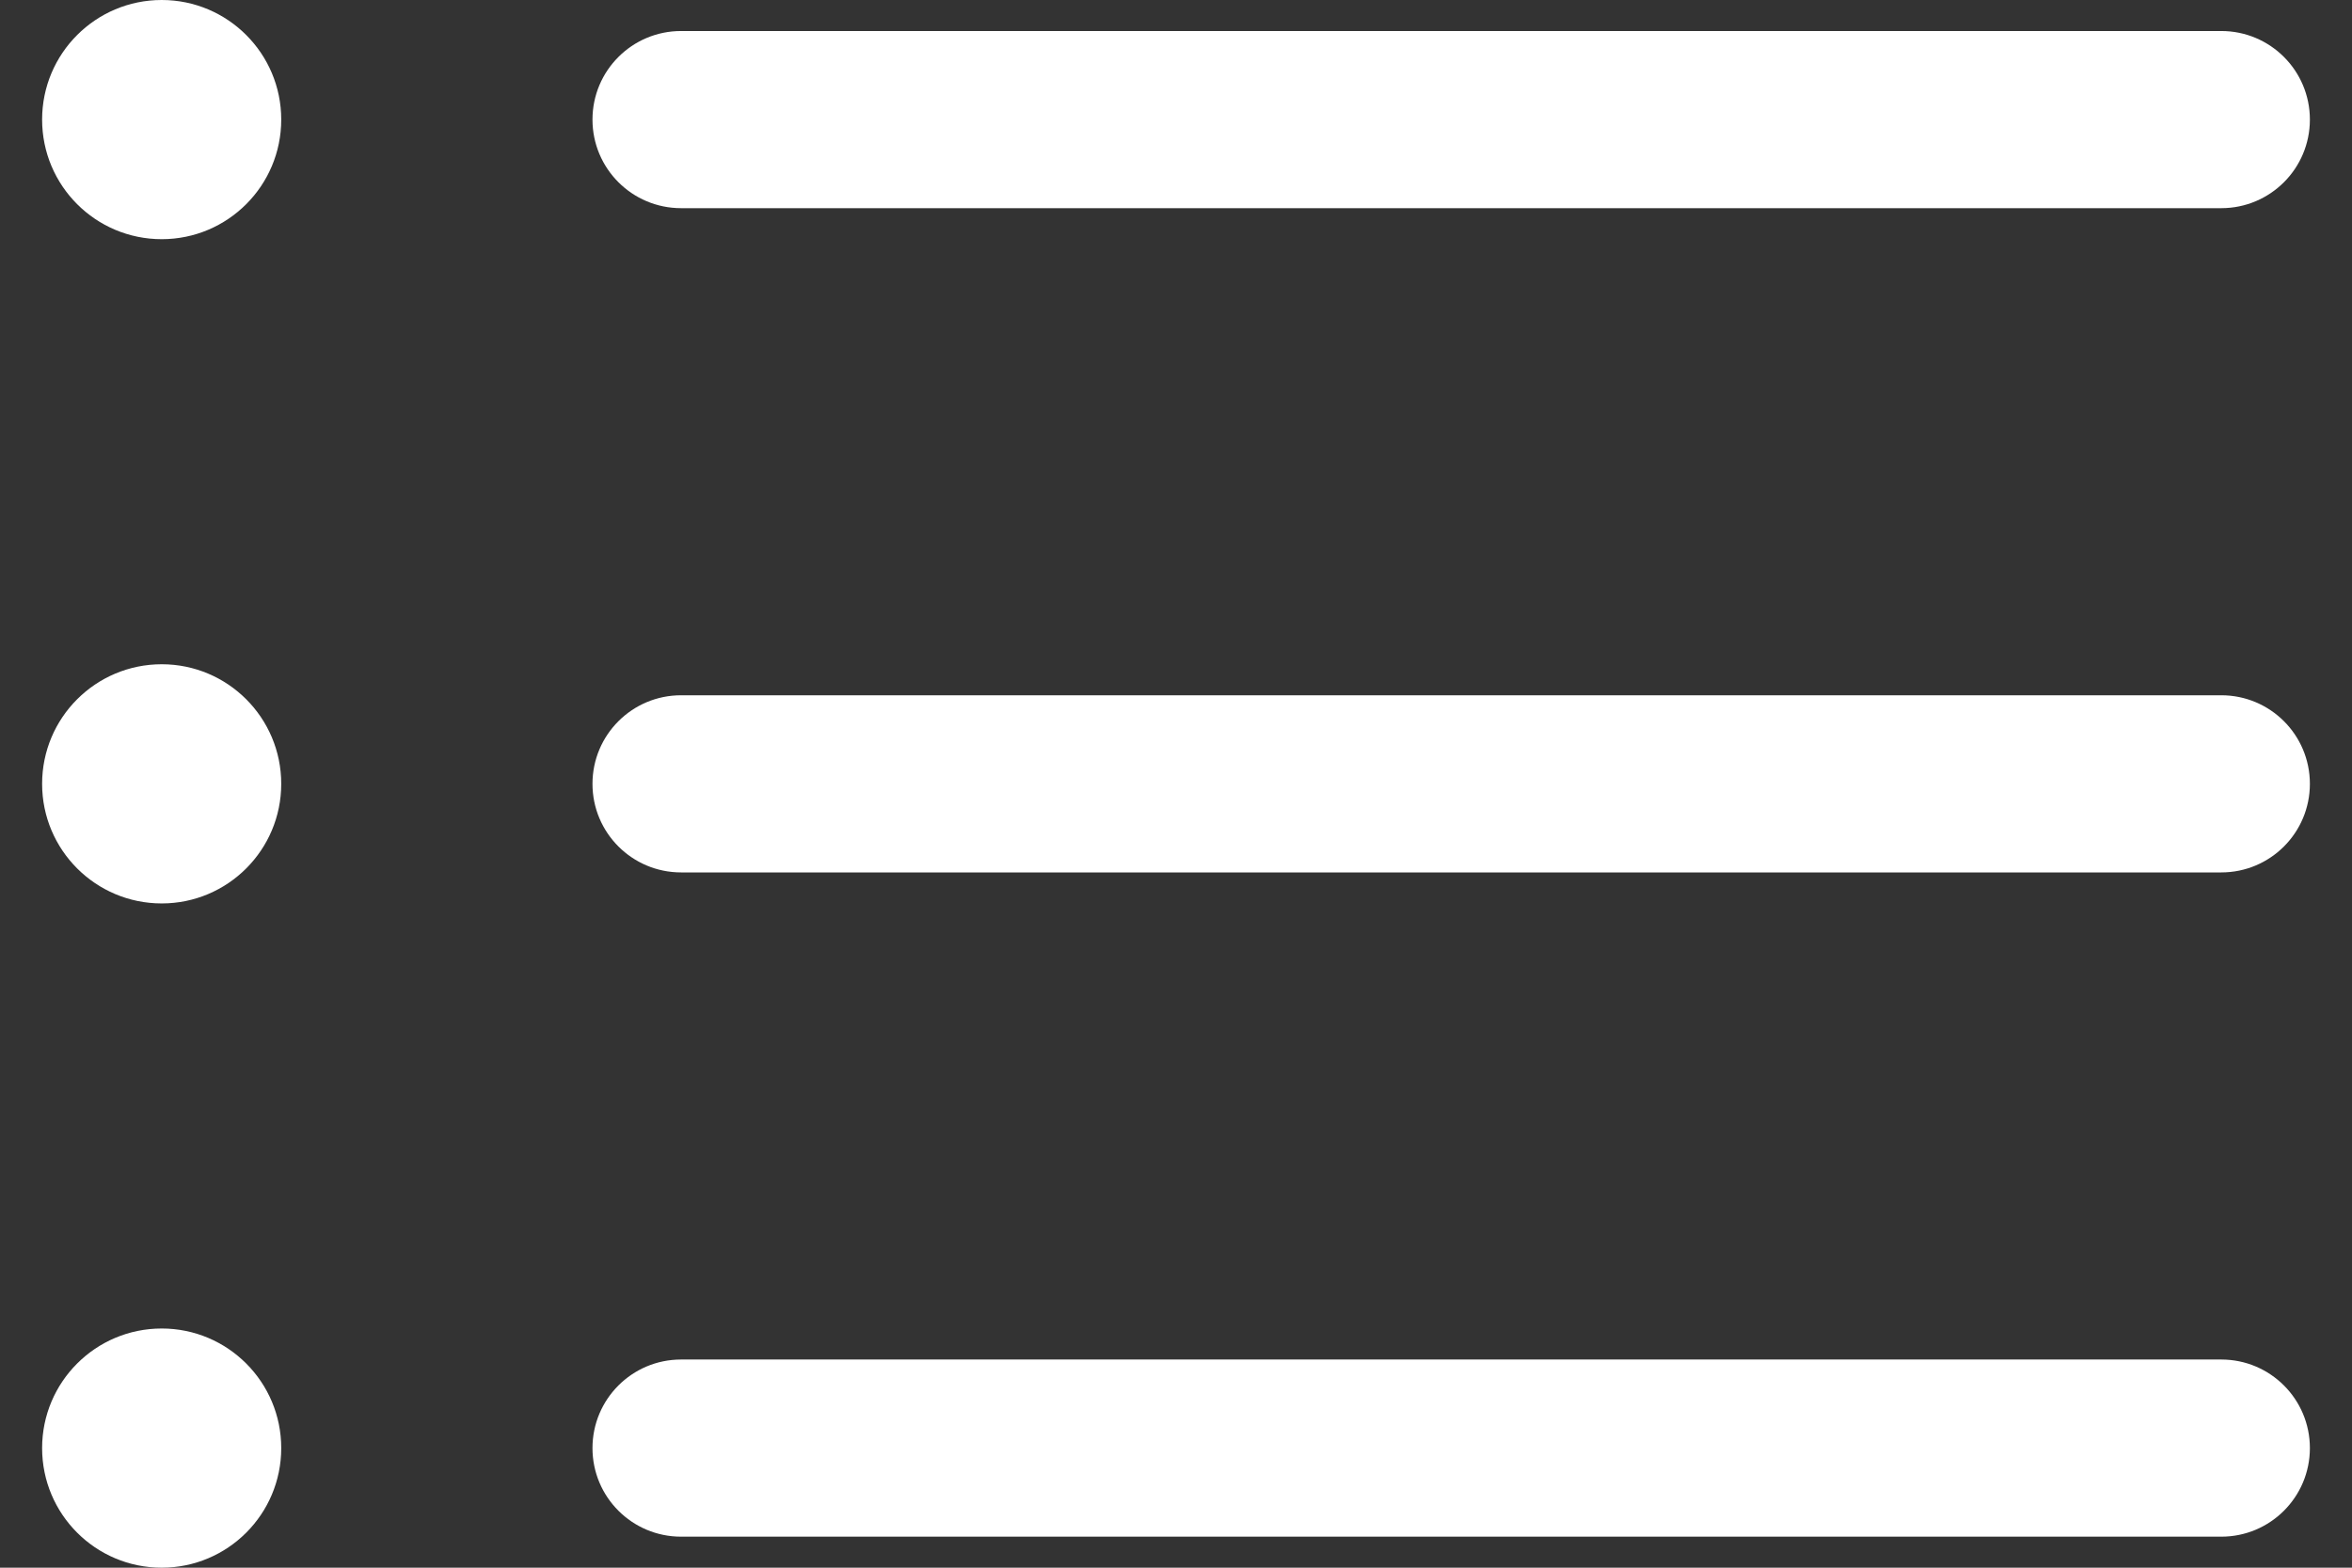 <svg width="21" height="14" viewBox="0 0 21 14" fill="none" xmlns="http://www.w3.org/2000/svg">
<rect x="0" y="0" width="21" height="14" fill="#333333" stroke="none"/>
<path d="M19.833 6.209H6.081C5.644 6.209 5.29 6.563 5.29 7C5.29 7.437 5.644 7.791 6.081 7.791H19.833C20.27 7.791 20.624 7.437 20.624 7C20.624 6.563 20.27 6.209 19.833 6.209ZM19.833 0.277H6.081C5.644 0.277 5.29 0.631 5.29 1.068C5.29 1.505 5.644 1.859 6.081 1.859H19.833C20.27 1.859 20.624 1.505 20.624 1.068C20.624 0.631 20.27 0.277 19.833 0.277ZM19.833 12.141H6.081C5.644 12.141 5.29 12.495 5.29 12.932C5.29 13.369 5.644 13.723 6.081 13.723H19.833C20.27 13.723 20.624 13.369 20.624 12.932C20.624 12.495 20.27 12.141 19.833 12.141Z" fill="white"/>
<path d="M1.444 2.136C2.033 2.136 2.511 1.658 2.511 1.068C2.511 0.478 2.033 0 1.444 0C0.854 0 0.376 0.478 0.376 1.068C0.376 1.658 0.854 2.136 1.444 2.136Z" fill="white"/>
<path d="M1.444 8.068C2.033 8.068 2.511 7.59 2.511 7C2.511 6.41 2.033 5.932 1.444 5.932C0.854 5.932 0.376 6.41 0.376 7C0.376 7.59 0.854 8.068 1.444 8.068Z" fill="white"/>
<path d="M1.444 14C2.033 14 2.511 13.522 2.511 12.932C2.511 12.342 2.033 11.864 1.444 11.864C0.854 11.864 0.376 12.342 0.376 12.932C0.376 13.522 0.854 14 1.444 14Z" fill="white"/>
</svg>
